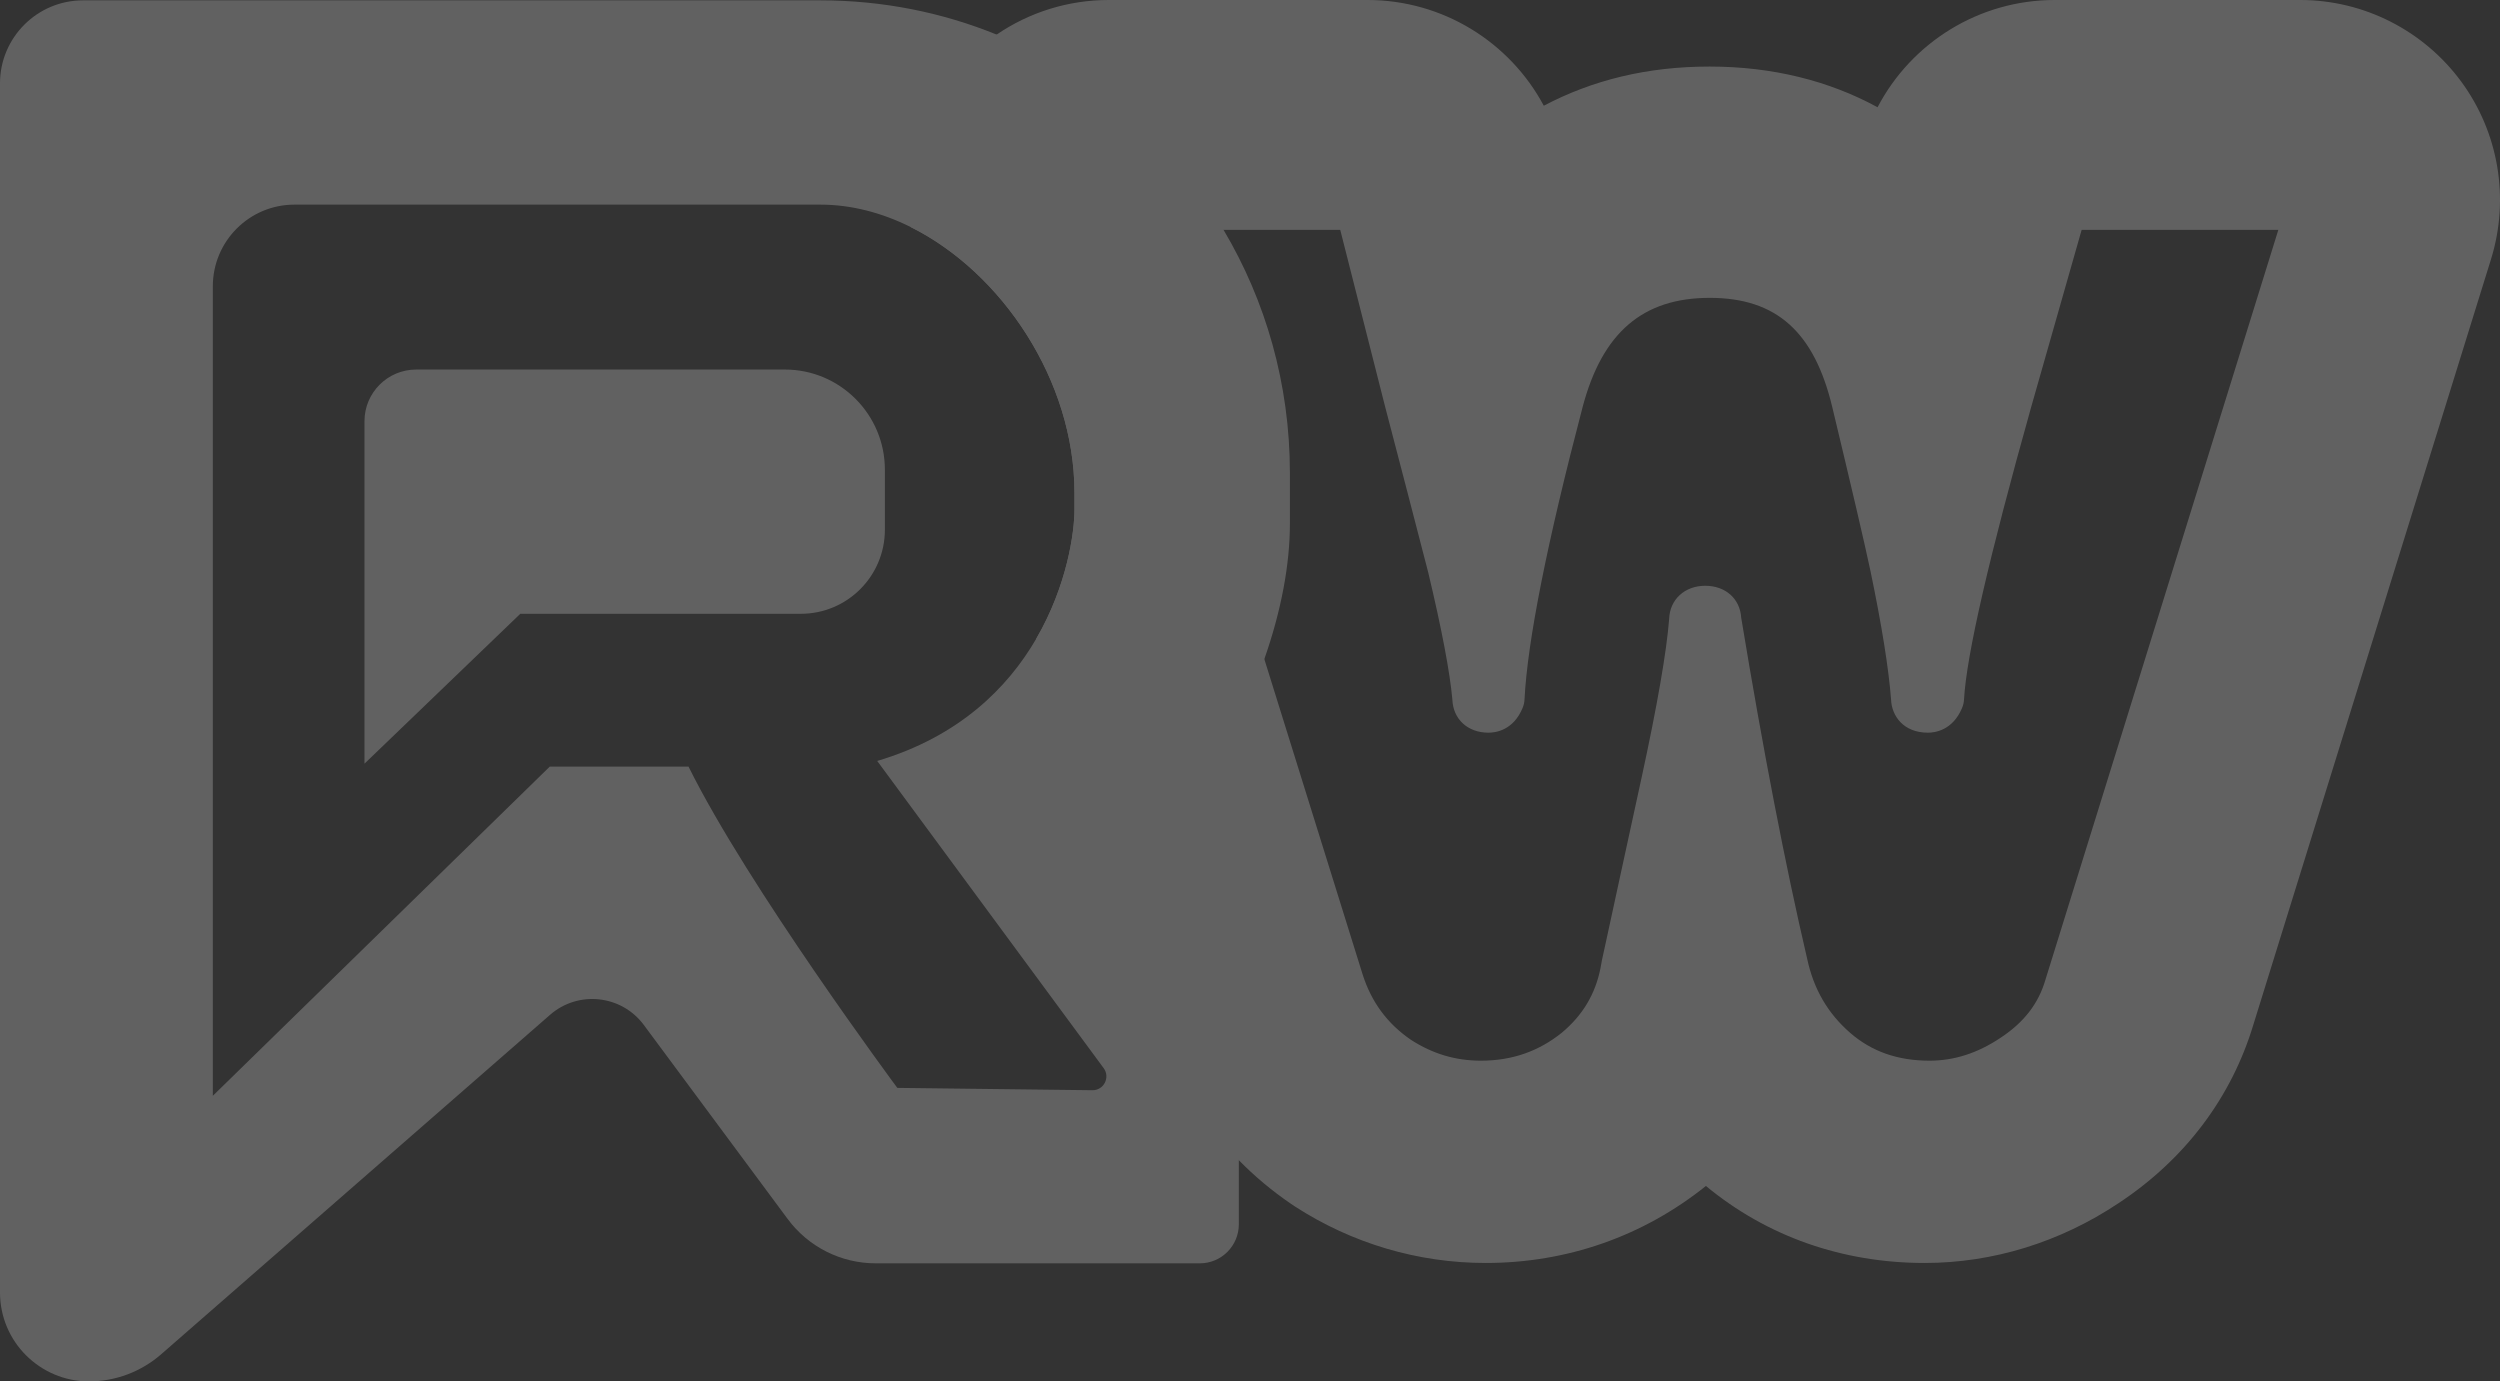 <?xml version="1.0" encoding="UTF-8"?>
<svg id="Layer_2" data-name="Layer 2" xmlns="http://www.w3.org/2000/svg" viewBox="0 0 277.58 153.38">
  <rect x="0" y="0" width="277.58" height="153.38" fill="#333333" stroke="none"/>
  <defs>
    <style>
      .cls-1 {
        opacity: .23;
      }

      .cls-2 {
        fill: #fff;
        stroke-width: 0px;
      }
    </style>
  </defs>
  <g id="Layer_1-2" data-name="Layer 1">
    <g class="cls-1">
      <path class="cls-2" d="M273.26,9.04c-4.19-5.68-10.82-9.04-17.87-9.04h-27.25c-8.38,0-15.9,4.7-19.67,11.91-5.41-2.95-11.7-4.52-18.65-4.52s-13.02,1.51-18.41,4.35c-3.79-7.1-11.25-11.74-19.58-11.74h-28.72c-4.5,0-8.82,1.36-12.45,3.84-2.06,1.39-3.91,3.15-5.43,5.21-3.45,4.68-4.89,10.49-4.11,16.16,10.11,5.04,18.18,17.03,18.18,29.5v1.89c0,2.46-.8,8.41-4.25,14.33,6.61,21.22,13.24,42.5,13.25,42.52,1.87,5.88,5.02,11.09,9.25,15.37,1.74,1.78,3.67,3.39,5.77,4.83.15.1.3.2.45.3,6.34,4.11,13.67,6.28,21.19,6.28,9.01,0,17.46-2.95,24.45-8.55,6.77,5.6,15.15,8.55,24.29,8.55,7.56,0,15.02-2.3,21.51-6.63,7.38-4.87,12.55-11.73,14.99-19.85l26.38-84.97c2.09-6.73.86-14.06-3.32-19.74ZM227.11,108.78c-.77,2.65-2.39,4.74-4.97,6.44-2.57,1.72-5.16,2.55-7.91,2.55-3.52,0-6.4-1.01-8.79-3.08-2.5-2.17-4.07-4.87-4.79-8.25-2.43-10.41-4.89-23.13-7.32-37.85-.13-2.11-1.74-3.55-4-3.55s-3.94,1.52-4,3.7c-.29,3.64-1.31,9.55-3.05,17.56-.83,3.8-1.63,7.46-2.39,10.99-.75,3.51-1.29,6-1.62,7.48-.38,1.68-.51,2.34-.56,2.71-.57,2.88-1.97,5.24-4.29,7.18-2.59,2.08-5.54,3.11-8.99,3.11-2.82,0-5.36-.76-7.76-2.31-2.62-1.79-4.4-4.19-5.38-7.28l-10.91-35-14.85-47.66h23.28l4.99,19.66c1.63,6.22,3.22,12.34,4.78,18.38,1.51,6.33,2.41,11.09,2.68,14.11.08,2.18,1.7,3.68,4.01,3.68.8,0,2.76-.26,3.79-2.75.12-.3.2-.62.21-.94.33-6.48,2.5-17.4,6.45-32.46,2.19-8.28,6.68-12.13,14.12-12.13s11.6,3.83,13.59,12.08c2.14,8.92,3.58,15.07,4.26,18.28,1.24,5.96,2.01,10.75,2.28,14.23.06,1.8,1.35,3.69,4.09,3.69.79,0,2.75-.26,3.79-2.74.13-.3.2-.62.22-.94.26-4.86,2.77-15.77,7.44-32.42l5.62-19.73h21.84l-25.86,83.26Z"/>
      <path class="cls-2" d="M98.25,52.15v6.66c0,5.16-4.18,9.34-9.33,9.34h-31.15l-17.3,16.64v-38.02c0-3.17,2.57-5.74,5.75-5.74h40.92c6.13,0,11.11,4.98,11.11,11.12Z"/>
      <path class="cls-2" d="M135.85,25.52c-5.78-9.72-14.6-17.4-25.19-21.68C104.63,1.39,98.03.04,91.1.04H9.22C4.13.04,0,4.17,0,9.26v134.24c0,2.72,1.1,5.2,2.89,6.98,1.79,1.79,4.26,2.9,6.99,2.9,2.94,0,5.78-1.07,8-3l43.18-37.69c3.14-2.75,7.95-2.23,10.43,1.12l15.97,21.54c2.29,3.09,5.92,4.92,9.77,4.92h35.99c2.39,0,4.33-1.94,4.33-4.34v-15.74c0-2.69-.89-5.3-2.53-7.43l-10.91-14.16c7.81-7.6,13.25-16.78,16.27-25.42,1.89-5.38,2.84-10.55,2.84-15.01v-5.7c-.01-9.86-2.69-19.08-7.37-26.95ZM121.3,121.05l-21.67-.26s-16.62-22.4-23.18-35.67h-15.41l-37.41,36.55V31.79c0-5.01,4.06-9.07,9.06-9.07h58.41c3.42,0,6.82.9,10.02,2.49,10.11,5.04,18.18,17.03,18.18,29.5v1.89c0,2.46-.8,8.41-4.25,14.33-3.16,5.44-8.56,10.86-17.65,13.56l25.15,34.12c.74,1.02.01,2.45-1.25,2.44Z"/>
    </g>
  </g>
</svg>
